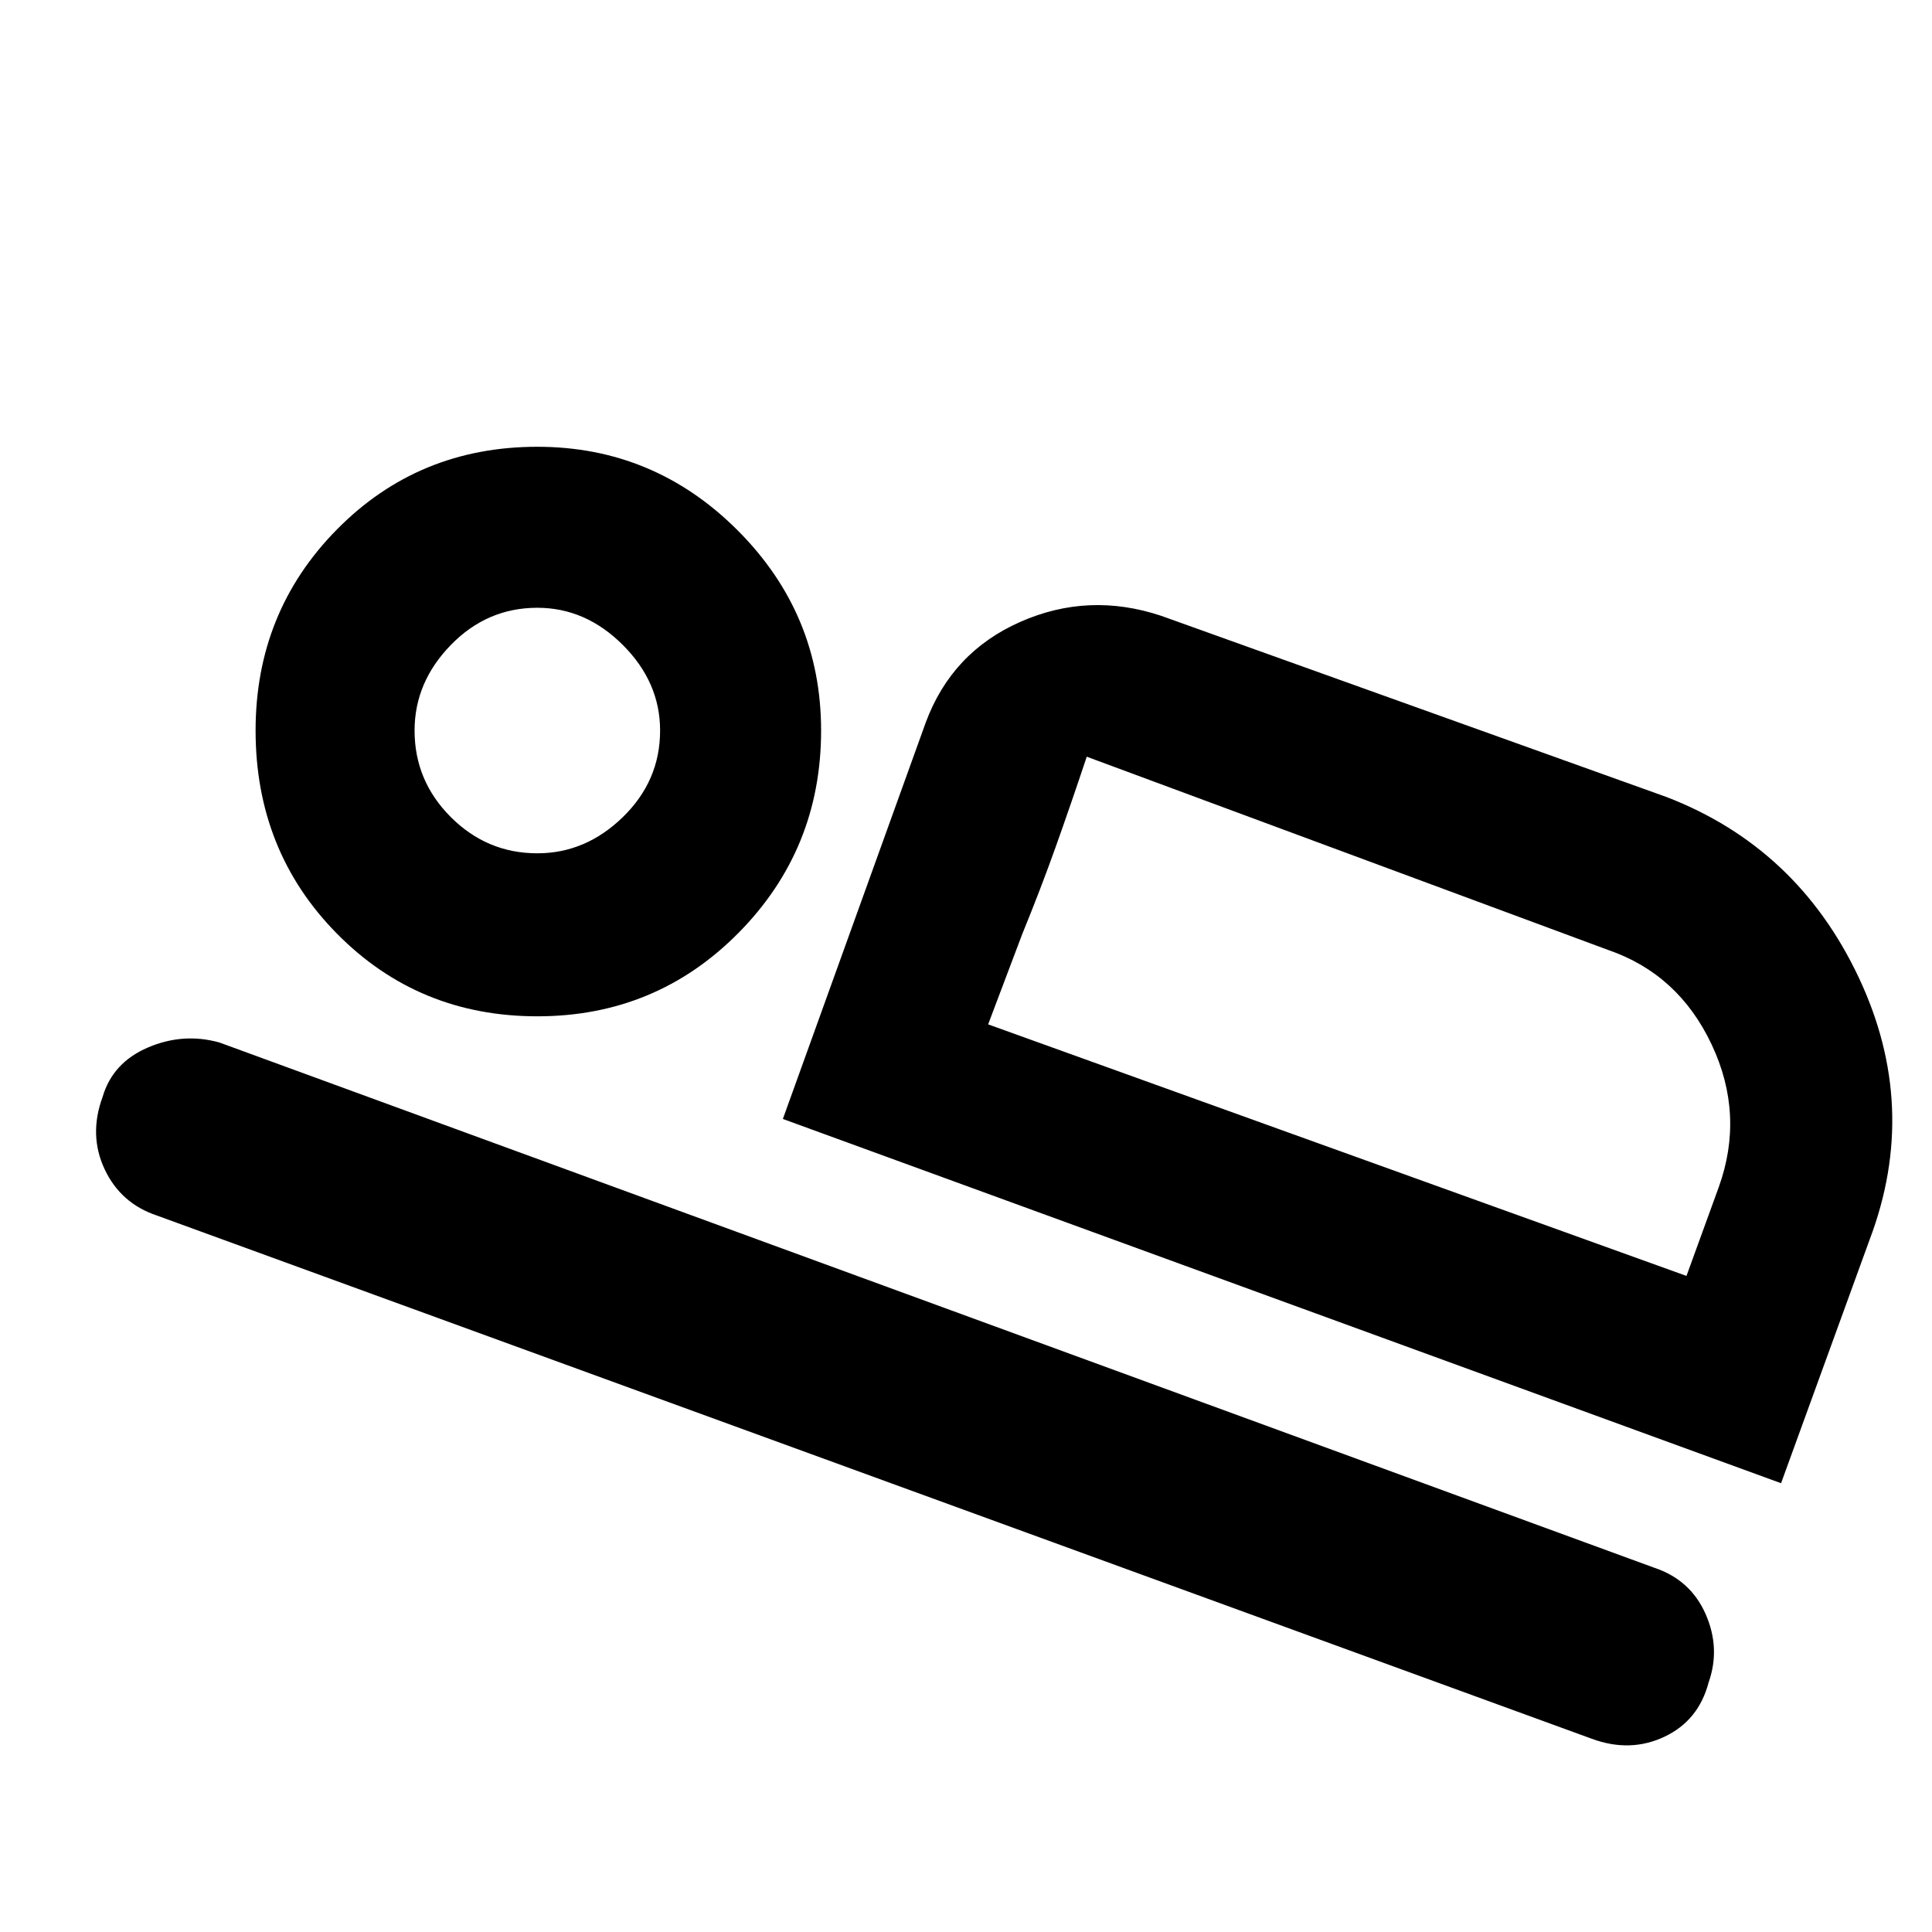 <svg xmlns="http://www.w3.org/2000/svg" height="48" width="48"><path d="M19.45 27.8 23 17.95Q23.65 16.2 25.35 15.45Q27.05 14.7 28.85 15.3L41.4 19.8Q44.65 21.05 46.175 24.275Q47.7 27.5 46.45 30.8L44.25 36.85ZM27 18.8Q26.6 20 26.225 21.05Q25.85 22.1 25.4 23.2L24.55 25.45ZM39.55 43.2 3.9 30.2Q3 29.9 2.6 29.05Q2.2 28.2 2.55 27.25Q2.8 26.4 3.675 26.025Q4.55 25.65 5.45 25.9L41.1 38.95Q42 39.25 42.375 40.1Q42.75 40.95 42.45 41.8Q42.2 42.75 41.35 43.15Q40.5 43.55 39.55 43.2ZM13.35 25.25Q10.4 25.25 8.375 23.2Q6.35 21.15 6.35 18.15Q6.35 15.2 8.375 13.15Q10.4 11.1 13.35 11.1Q16.25 11.1 18.325 13.175Q20.4 15.25 20.4 18.15Q20.4 21.1 18.35 23.175Q16.3 25.25 13.35 25.25ZM13.35 21.2Q14.55 21.2 15.475 20.3Q16.4 19.4 16.4 18.15Q16.4 16.95 15.475 16.025Q14.55 15.1 13.35 15.1Q12.1 15.1 11.2 16.025Q10.3 16.95 10.3 18.15Q10.3 19.4 11.2 20.3Q12.1 21.2 13.35 21.2ZM24.55 25.45 41.9 31.7 42.7 29.5Q43.35 27.7 42.525 25.95Q41.7 24.2 39.95 23.6L27 18.8ZM13.35 18.15Q13.35 18.15 13.35 18.15Q13.35 18.15 13.35 18.15Q13.35 18.15 13.35 18.15Q13.35 18.15 13.35 18.15Q13.35 18.15 13.35 18.15Q13.35 18.15 13.35 18.15Q13.35 18.15 13.35 18.15Q13.35 18.15 13.35 18.15Z"/></svg>